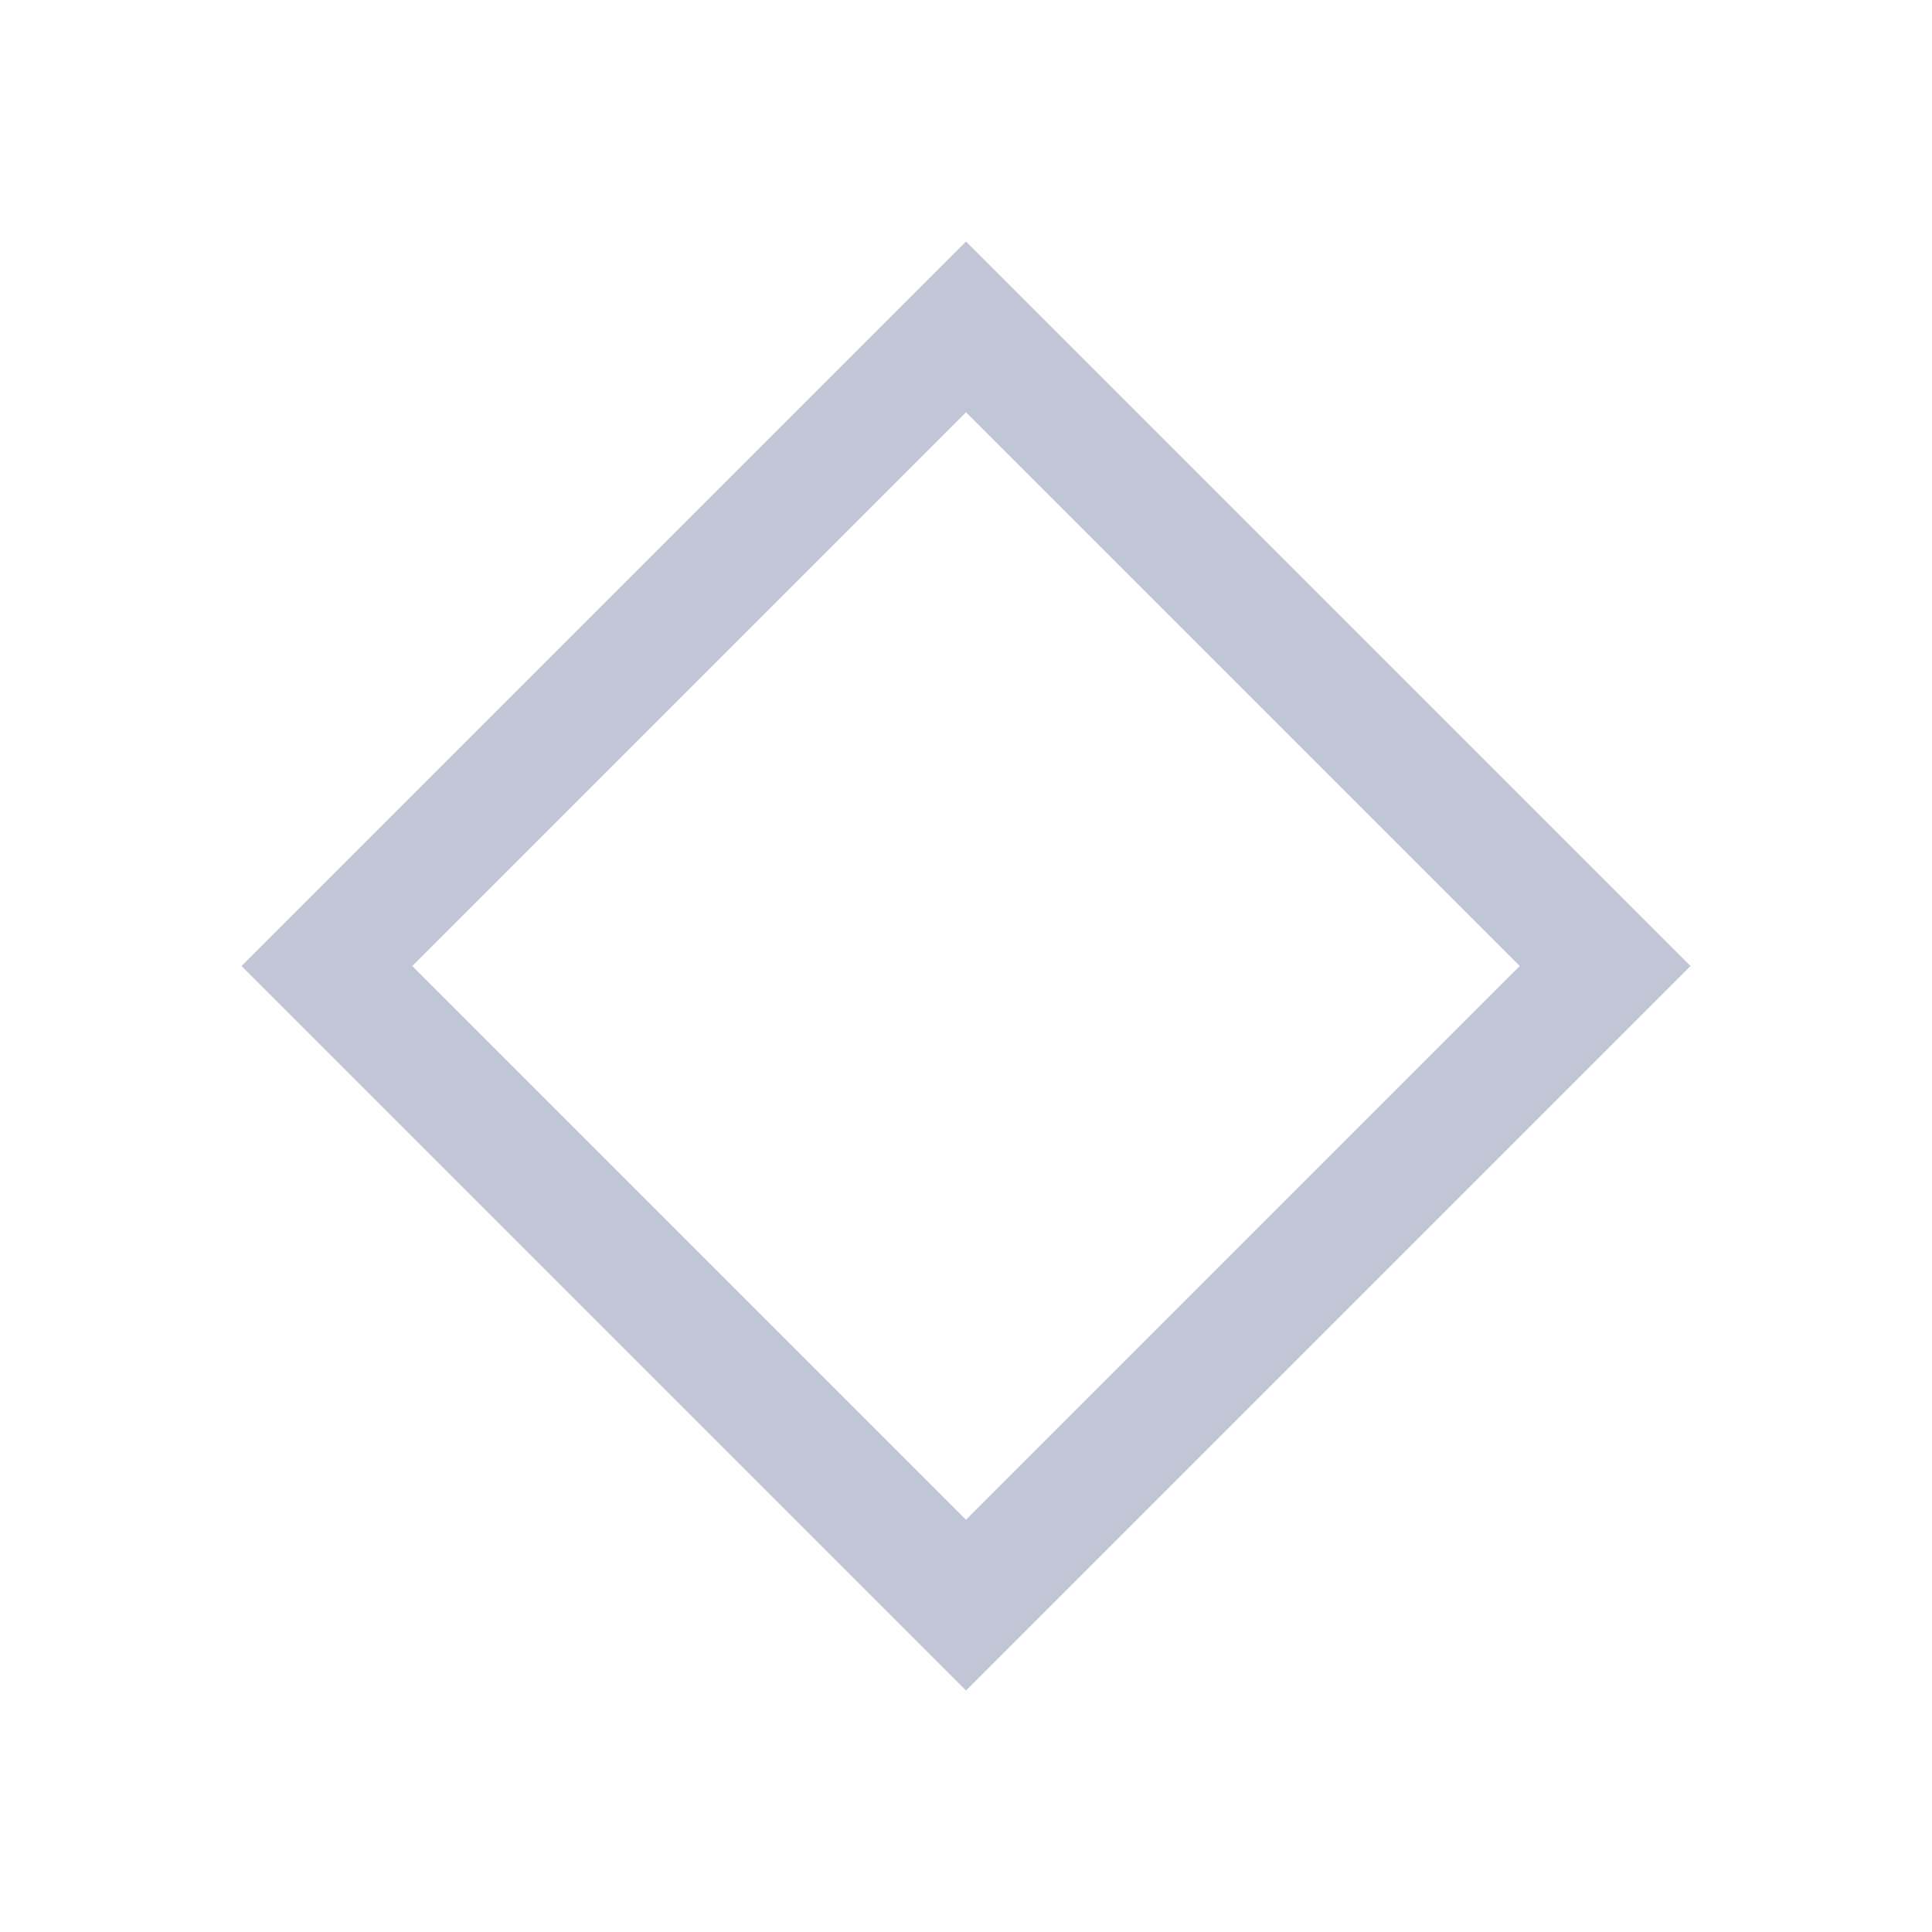 <svg xmlns="http://www.w3.org/2000/svg" viewBox="0 0 16 16">
  <defs id="defs3051">
    <style type="text/css" id="current-color-scheme">
      .ColorScheme-Text {
        color:#c1c6d6;
      }
      </style>
  </defs>
 <path style="fill:currentColor;fill-opacity:1;stroke:none" 
     d="M 8 2 L 2 8 L 8 14 L 14 8 L 8 2 z M 8 3.414 L 12.586 8 L 8 12.586 L 3.414 8 L 8 3.414 z "
     class="ColorScheme-Text"
     />
</svg>

